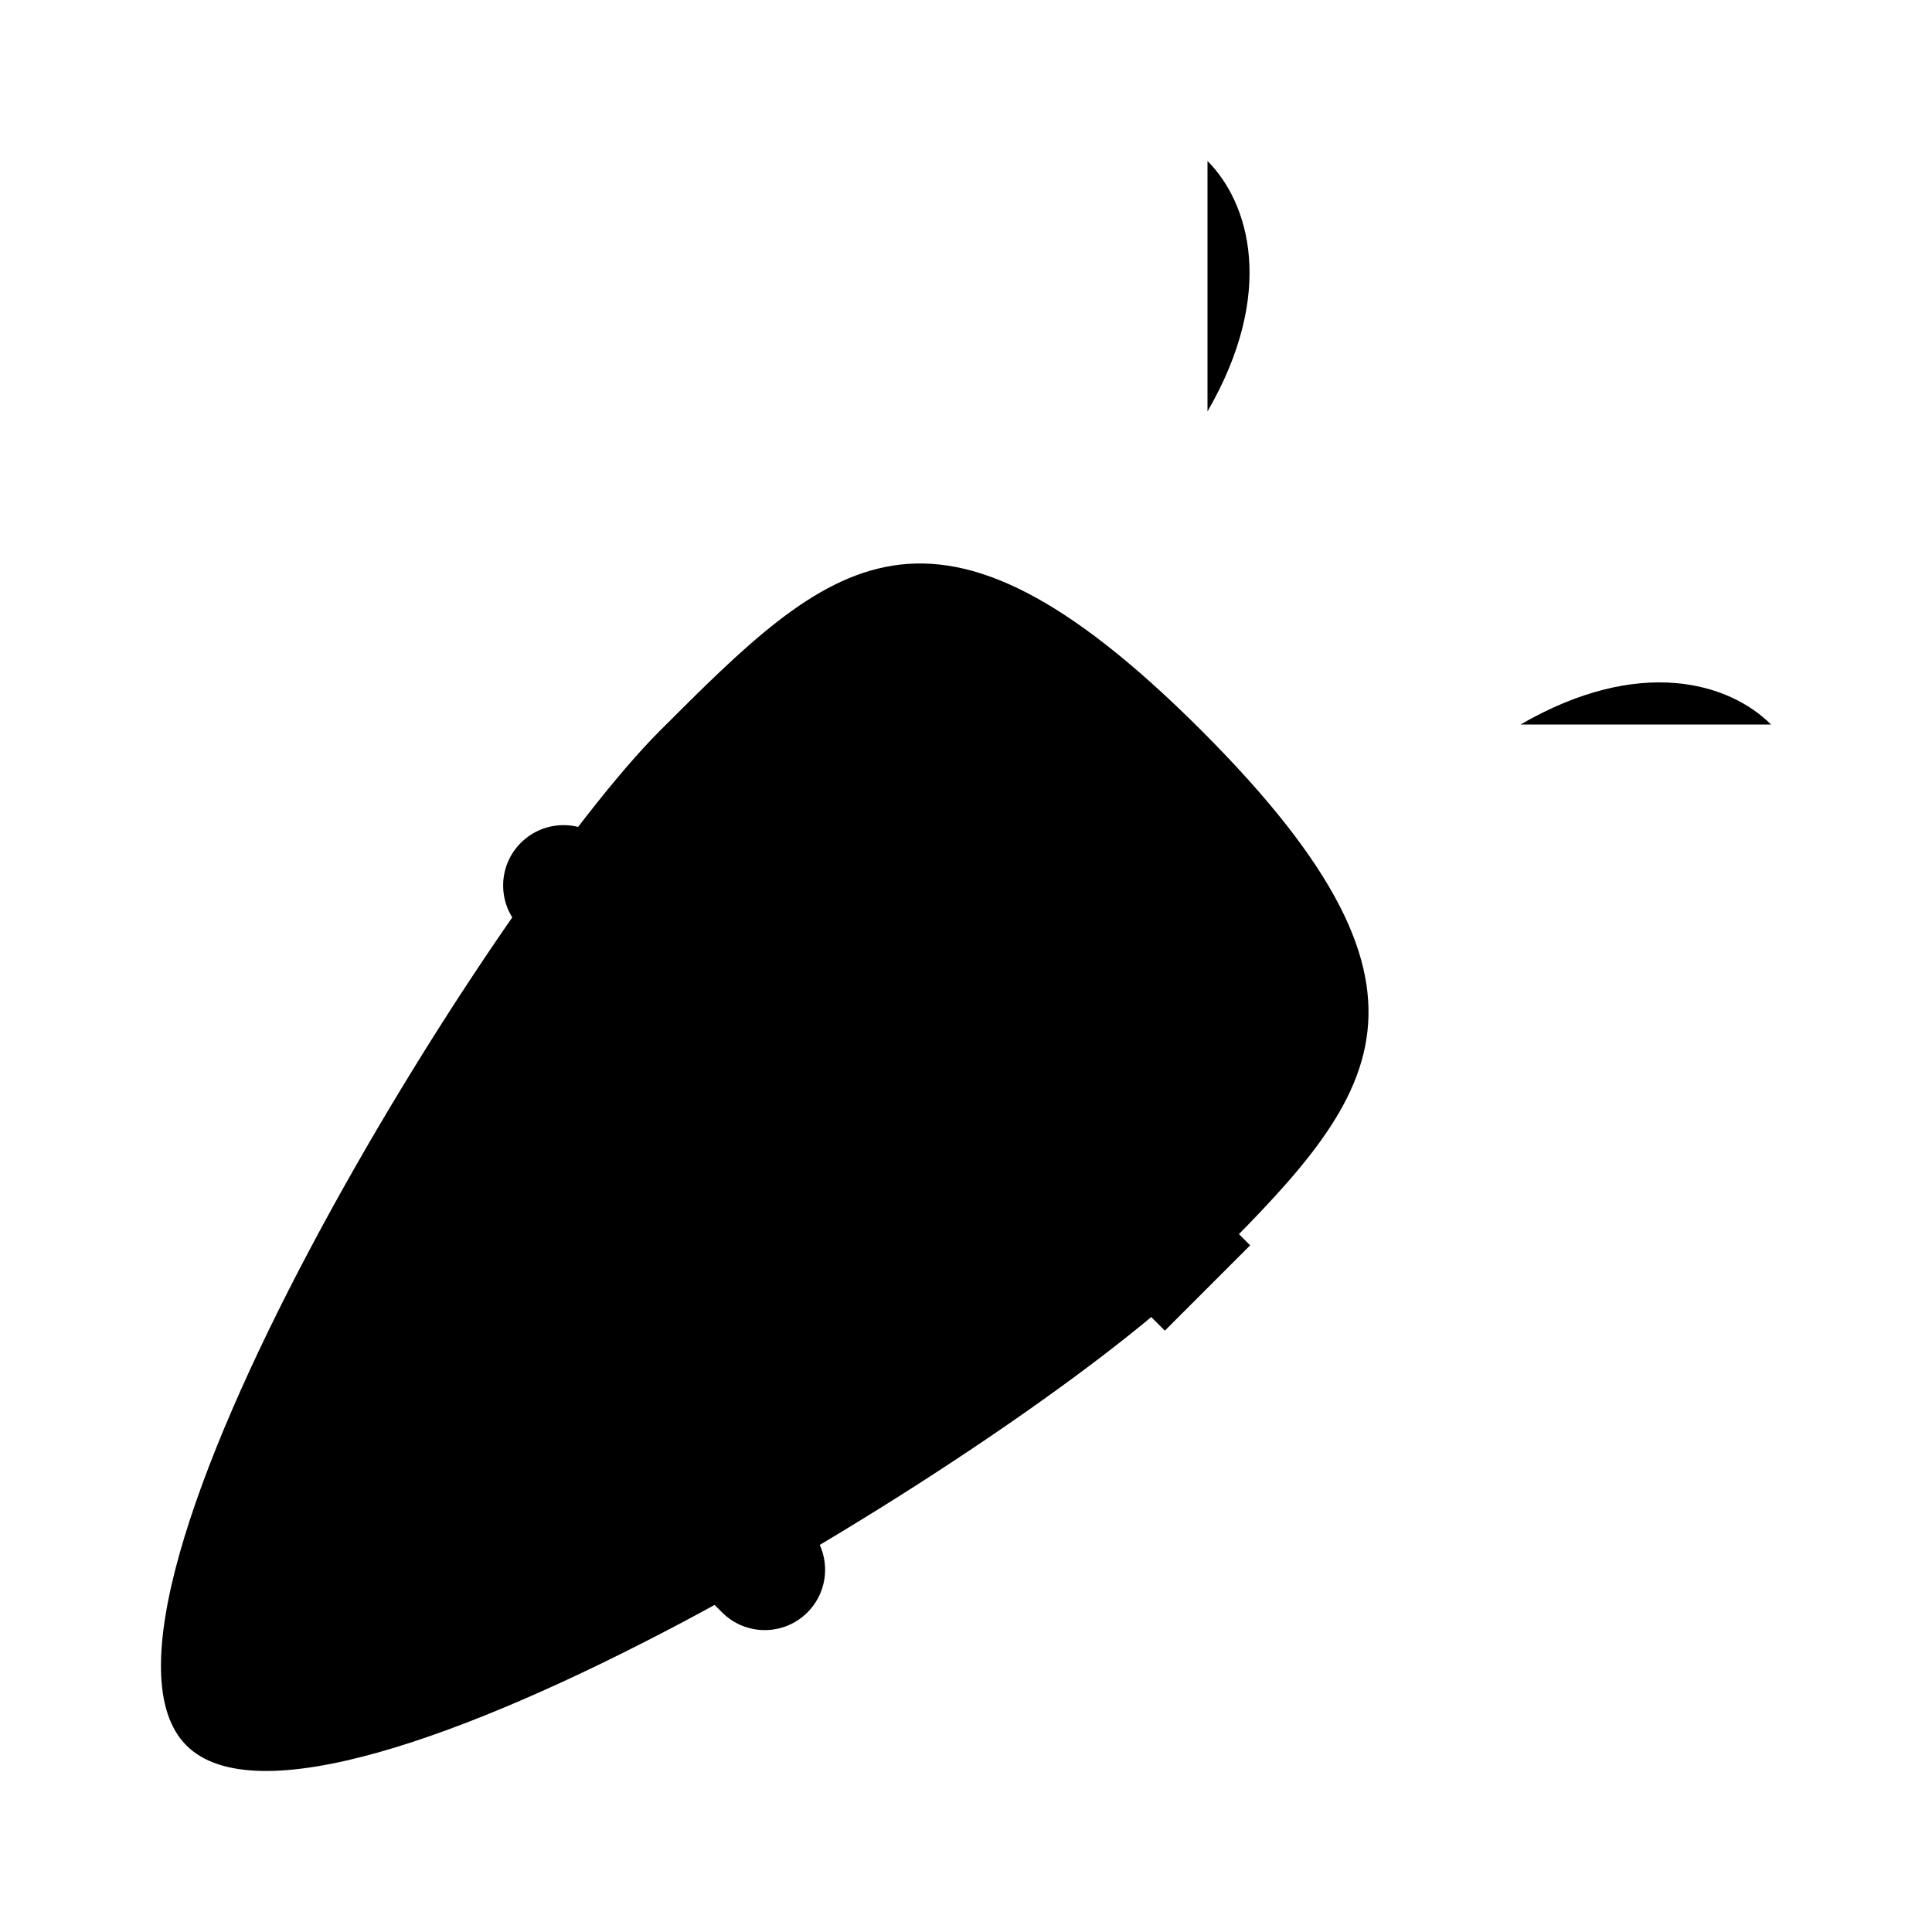 <svg viewBox="0 0 24 24" xmlns="http://www.w3.org/2000/svg"><path d="M8.2 9.075C6.099 11.177 0.635 20.002 2.316 21.683C3.998 23.365 12.823 17.901 14.925 15.8C17.026 13.698 18.287 12.438 14.925 9.075C11.562 5.713 10.302 6.974 8.2 9.075Z"/><path d="M13.53 13.47C13.237 13.177 12.763 13.177 12.47 13.47C12.177 13.763 12.177 14.237 12.47 14.53L13.53 13.47ZM7.53 10.47C7.237 10.177 6.763 10.177 6.47 10.47C6.177 10.763 6.177 11.237 6.47 11.53L7.53 10.47ZM7.97 13.03C8.263 13.323 8.737 13.323 9.03 13.03C9.323 12.737 9.323 12.263 9.03 11.97L7.97 13.03ZM8.97 20.03C9.263 20.323 9.737 20.323 10.03 20.03C10.323 19.737 10.323 19.263 10.03 18.97L8.97 20.03ZM8.53 17.47C8.237 17.177 7.763 17.177 7.47 17.47C7.177 17.763 7.177 18.237 7.47 18.53L8.53 17.47ZM15.53 15.47L13.53 13.47L12.47 14.53L14.47 16.53L15.53 15.47ZM6.47 11.53L7.97 13.03L9.03 11.97L7.53 10.47L6.47 11.53ZM10.03 18.97L8.53 17.47L7.47 18.53L8.97 20.03L10.03 18.97Z"/><path d="M15 2C15.518 2.519 15.855 3.633 15 5.111M22 9C21.482 8.481 20.367 8.144 18.889 9M19.278 4.722L17.334 6.666"/></svg>